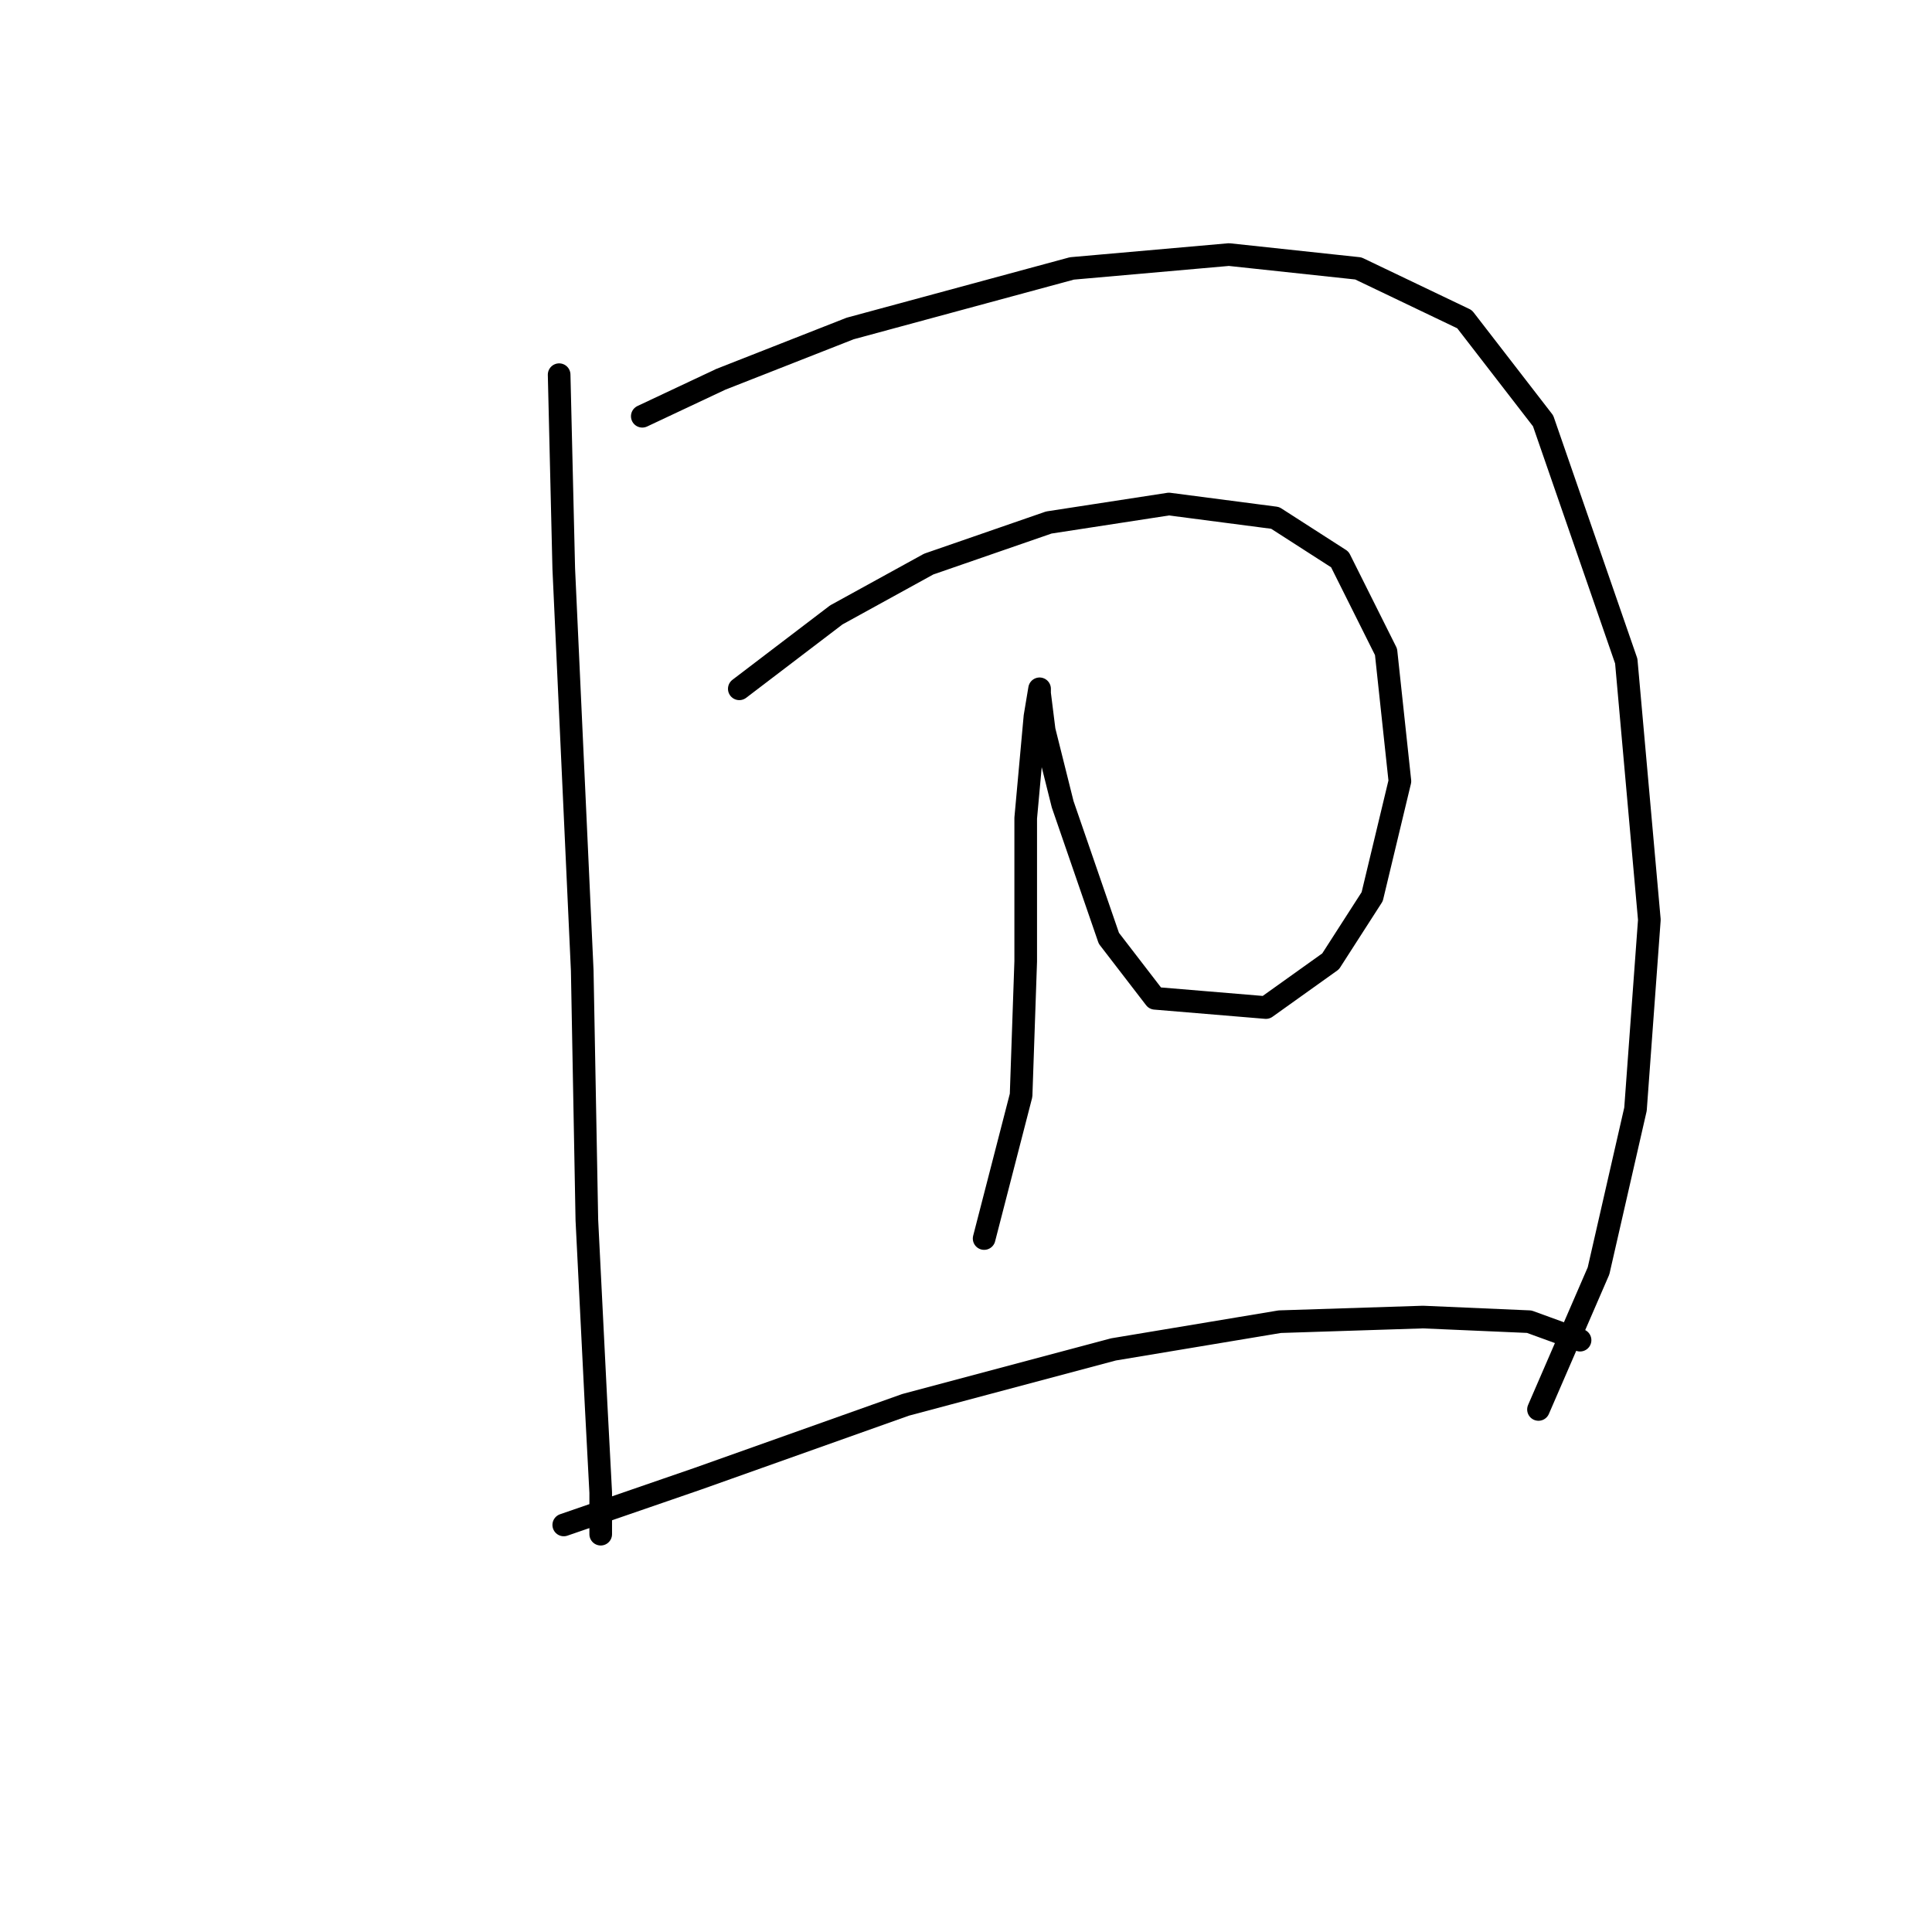 <?xml version="1.0" standalone="no"?>
    <svg width="256" height="256" xmlns="http://www.w3.org/2000/svg" version="1.1">
    <polyline stroke="black" stroke-width="3" stroke-linecap="round" fill="transparent" stroke-linejoin="round" points="74.089 49.647 74.701 75.356 77.149 128.61 77.762 161.664 78.986 186.148 79.598 197.778 79.598 203.287 79.598 203.287 " />
        <polyline stroke="black" stroke-width="3" stroke-linecap="round" fill="transparent" stroke-linejoin="round" points="85.107 55.156 95.513 50.259 112.652 43.526 142.034 35.568 162.845 33.732 179.984 35.568 194.063 42.302 204.469 55.768 215.487 87.598 218.548 121.876 216.711 146.973 211.814 168.397 203.857 186.76 203.857 186.76 " />
        <polyline stroke="black" stroke-width="3" stroke-linecap="round" fill="transparent" stroke-linejoin="round" points="97.961 91.271 110.816 81.477 123.058 74.744 138.973 69.235 154.888 66.786 168.966 68.622 177.536 74.131 183.657 86.374 185.494 103.513 181.821 118.816 176.312 127.385 167.742 133.506 153.052 132.282 146.93 124.325 140.809 106.573 138.361 96.78 137.749 91.883 137.749 91.271 137.137 94.943 135.912 108.41 135.912 127.385 135.3 145.137 130.403 164.112 130.403 164.112 " />
        <polyline stroke="black" stroke-width="3" stroke-linecap="round" fill="transparent" stroke-linejoin="round" points="74.701 202.063 92.452 195.942 119.997 186.148 147.543 178.803 169.579 175.13 188.554 174.518 202.633 175.13 209.366 177.579 209.366 177.579 " />
        </svg>